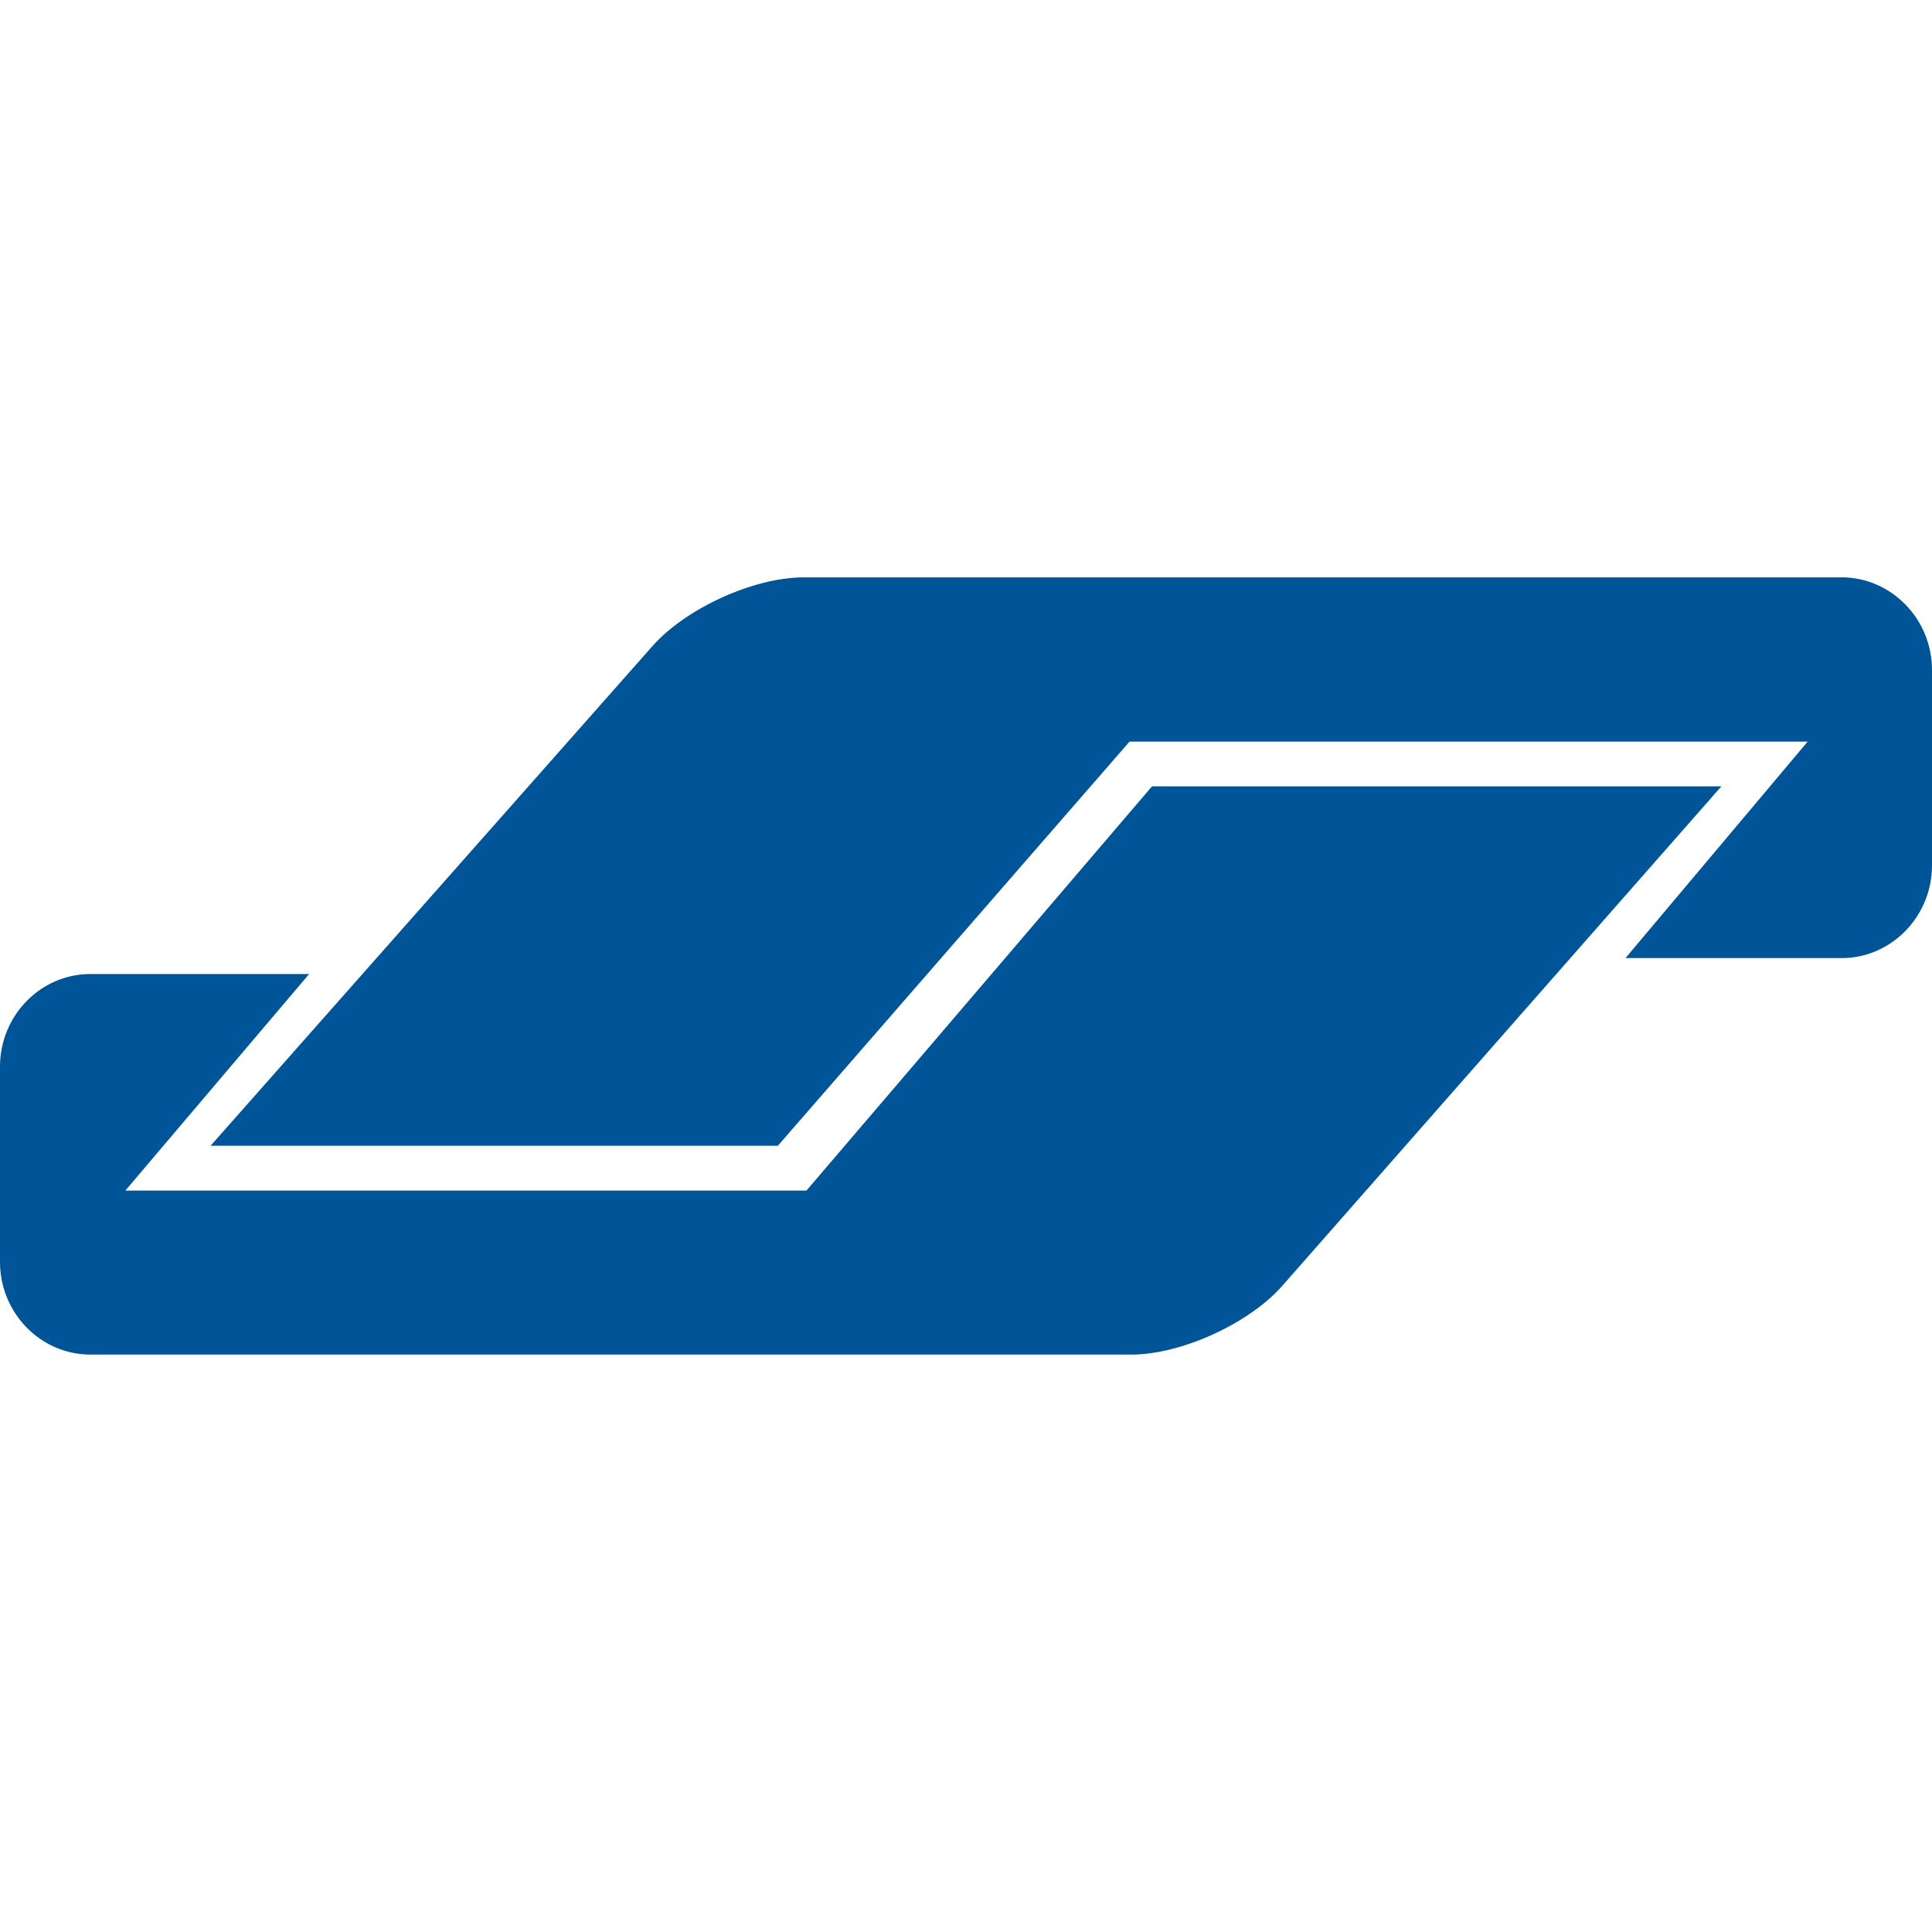 <!-- Generated by IcoMoon.io -->
<svg version="1.1" xmlns="http://www.w3.org/2000/svg" width="32" height="32" viewBox="0 0 32 32">
<path fill="#005498" d="M28.513 13.024h-9.432l-5.724 6.696h-11.281l3.044-3.587h-3.624c-0.823 0-1.496 0.688-1.496 1.533v3.237c0 0.844 0.673 1.533 1.496 1.533h17.244c0.823 0 1.947-0.512 2.499-1.139l7.233-8.228zM27.016 14.729l-1.001 1.14zM30.504 9.563h-17.195c-0.823 0-1.949 0.512-2.501 1.137l-7.32 8.277h9.396l5.824-6.693h11.232l-3.017 3.585h3.581c0.823 0 1.496-0.691 1.496-1.535v-3.237c0-0.844-0.673-1.533-1.496-1.535zM28.011 13.595l-0.632 0.721z"></path>
</svg>
